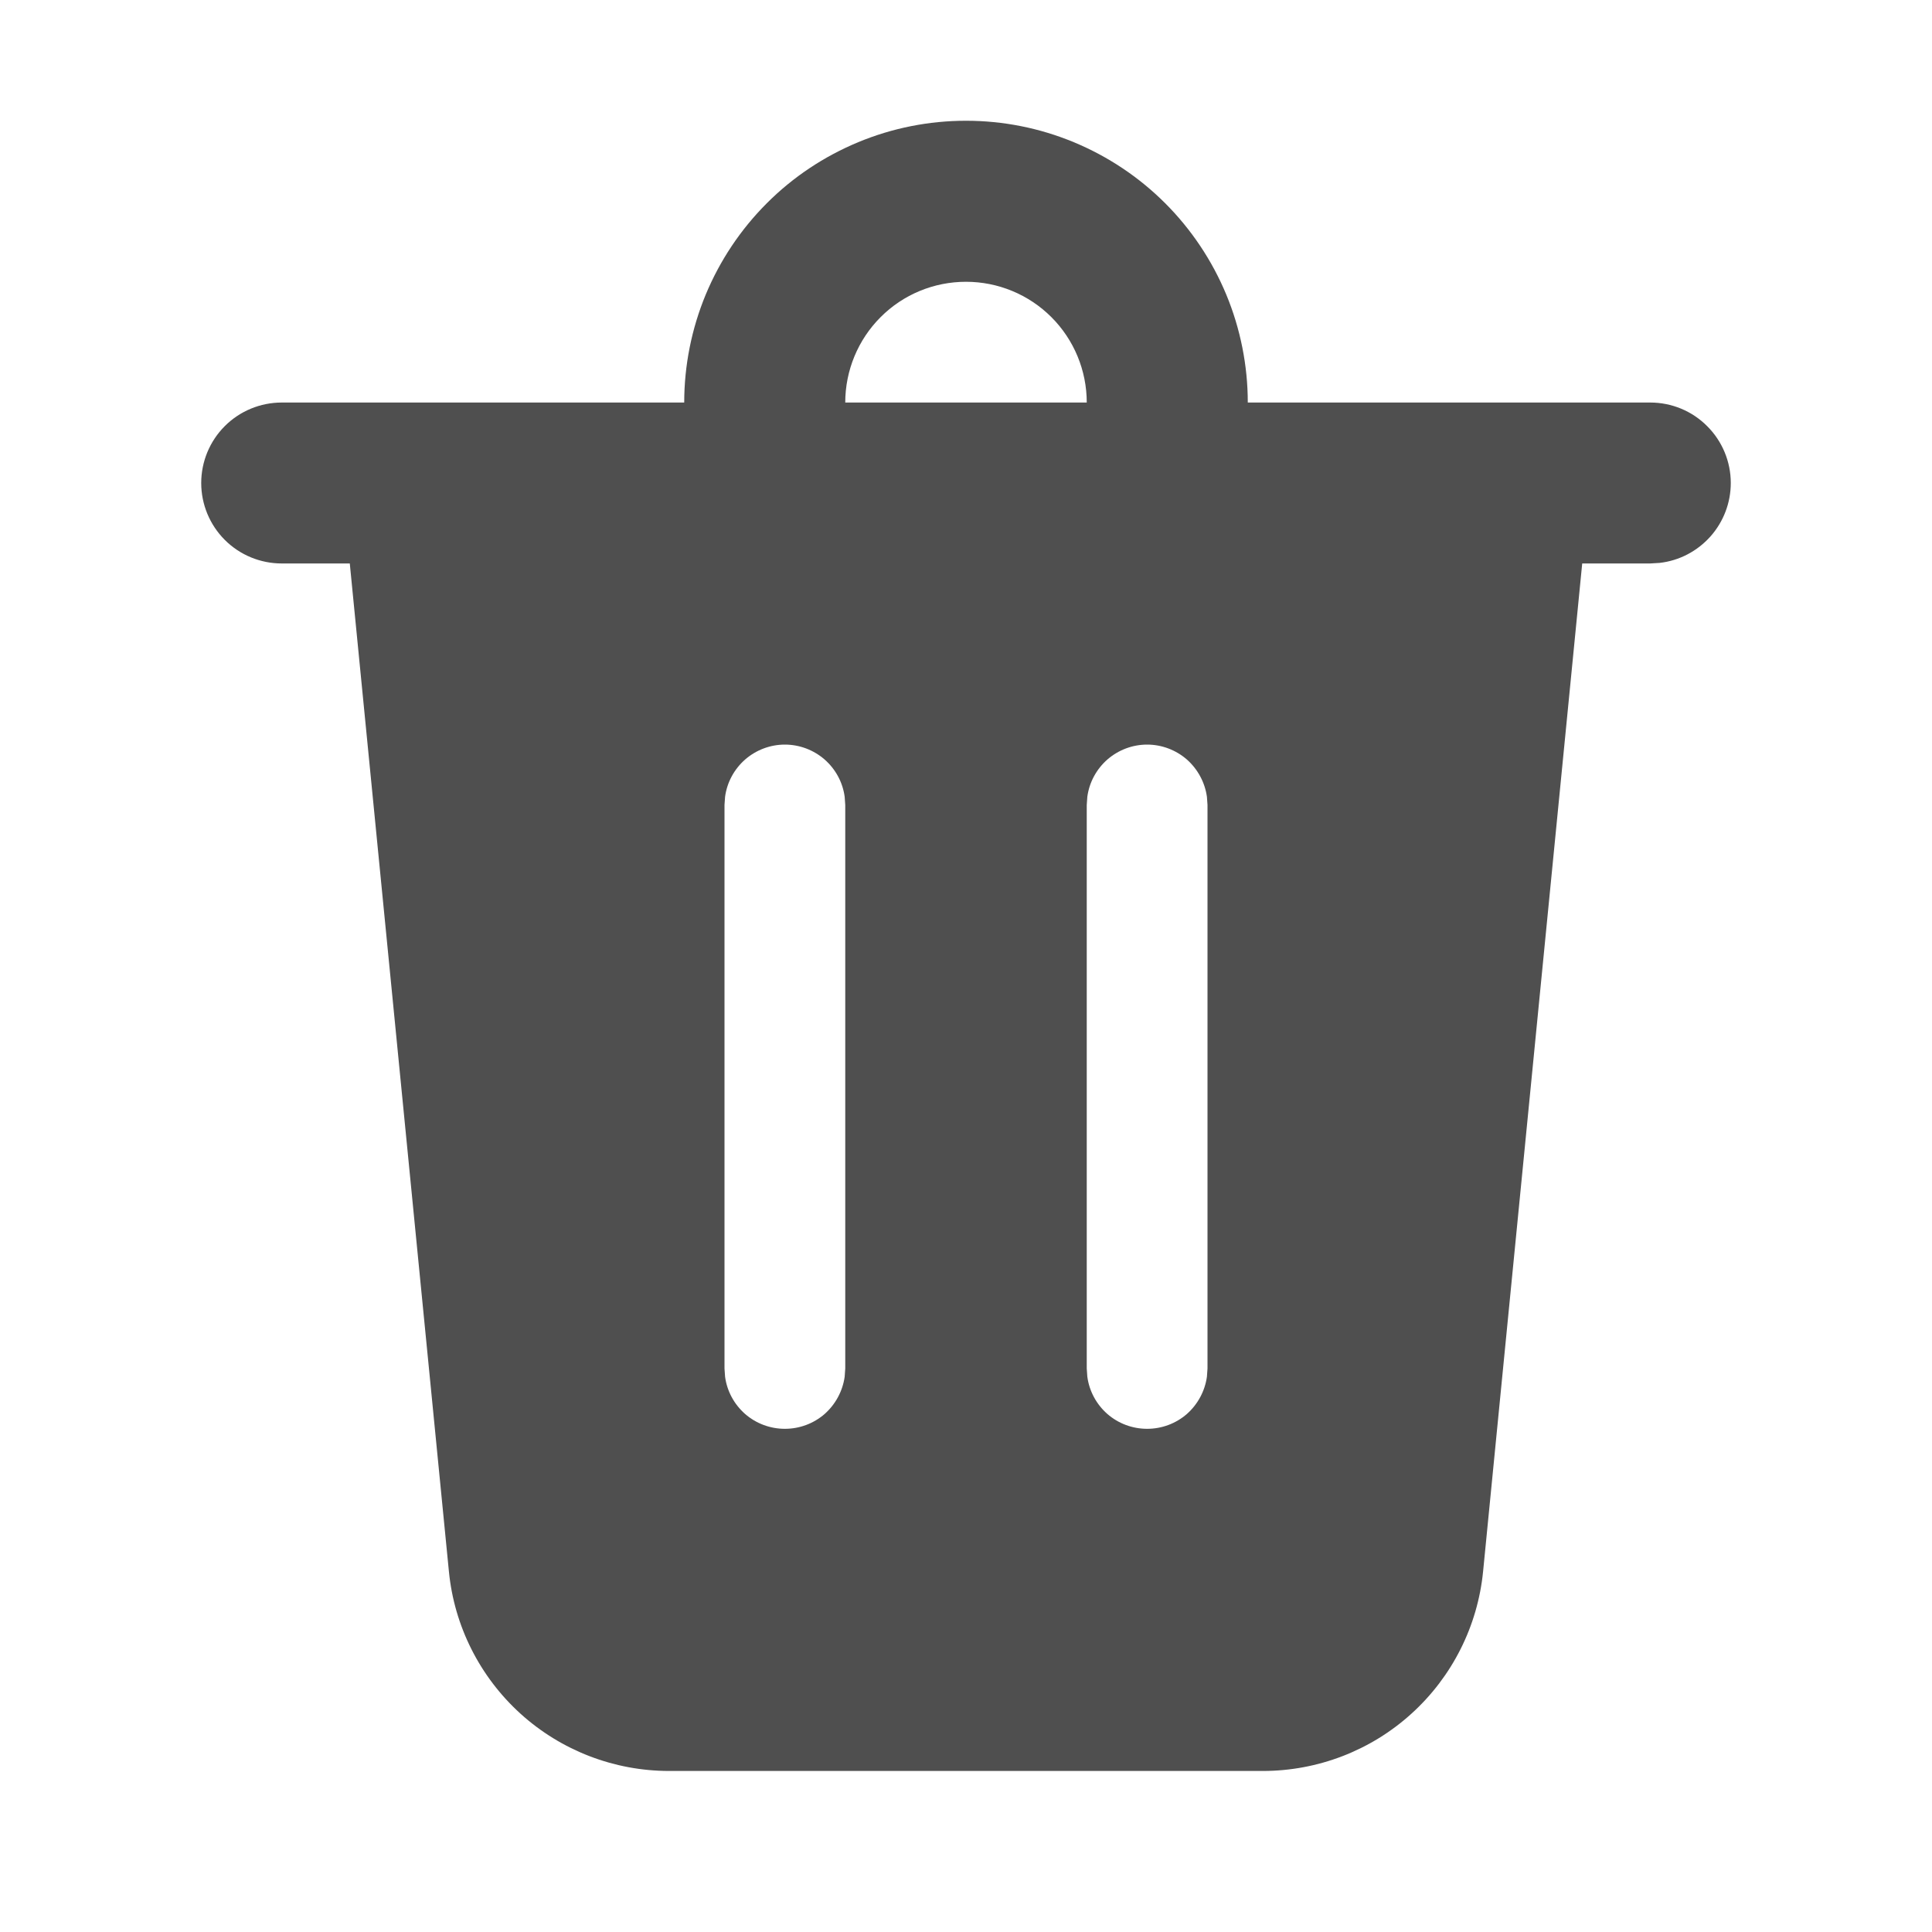 <svg width="20" height="20" viewBox="0 0 20 20" fill="none" xmlns="http://www.w3.org/2000/svg">
<path d="M17.917 5C17.917 5.204 17.842 5.401 17.706 5.554C17.57 5.706 17.384 5.804 17.181 5.827L17.083 5.833H16.379L15.353 16.267C15.297 16.833 15.033 17.358 14.611 17.74C14.19 18.122 13.641 18.333 13.072 18.333H6.927C6.359 18.333 5.81 18.122 5.388 17.74C4.967 17.358 4.702 16.833 4.647 16.267L3.621 5.833H2.917C2.696 5.833 2.484 5.746 2.327 5.589C2.171 5.433 2.083 5.221 2.083 5C2.083 4.779 2.171 4.567 2.327 4.411C2.484 4.254 2.696 4.167 2.917 4.167H7.083C7.083 3.784 7.159 3.404 7.305 3.051C7.452 2.697 7.667 2.375 7.938 2.104C8.208 1.833 8.53 1.619 8.884 1.472C9.238 1.325 9.617 1.25 10 1.25C10.383 1.25 10.762 1.325 11.116 1.472C11.47 1.619 11.791 1.833 12.062 2.104C12.333 2.375 12.548 2.697 12.695 3.051C12.841 3.404 12.917 3.784 12.917 4.167H17.083C17.304 4.167 17.516 4.254 17.672 4.411C17.829 4.567 17.917 4.779 17.917 5ZM11.875 7.708C11.724 7.708 11.578 7.763 11.464 7.862C11.35 7.962 11.276 8.099 11.256 8.248L11.25 8.333V14.167L11.256 14.252C11.276 14.401 11.35 14.538 11.464 14.638C11.578 14.737 11.724 14.791 11.875 14.791C12.026 14.791 12.172 14.737 12.286 14.638C12.399 14.538 12.473 14.401 12.494 14.252L12.5 14.167V8.333L12.494 8.248C12.473 8.099 12.399 7.962 12.286 7.862C12.172 7.763 12.026 7.708 11.875 7.708ZM8.125 7.708C7.974 7.708 7.828 7.763 7.714 7.862C7.6 7.962 7.526 8.099 7.506 8.248L7.5 8.333V14.167L7.506 14.252C7.526 14.401 7.6 14.538 7.714 14.638C7.828 14.737 7.974 14.791 8.125 14.791C8.276 14.791 8.422 14.737 8.536 14.638C8.649 14.538 8.723 14.401 8.744 14.252L8.75 14.167V8.333L8.744 8.248C8.724 8.099 8.65 7.962 8.536 7.862C8.422 7.763 8.276 7.708 8.125 7.708ZM10 2.917C9.668 2.917 9.35 3.048 9.116 3.283C8.882 3.517 8.75 3.835 8.75 4.167H11.25C11.25 3.835 11.118 3.517 10.884 3.283C10.649 3.048 10.331 2.917 10 2.917Z" fill="#4F4F4F"/>
</svg>
